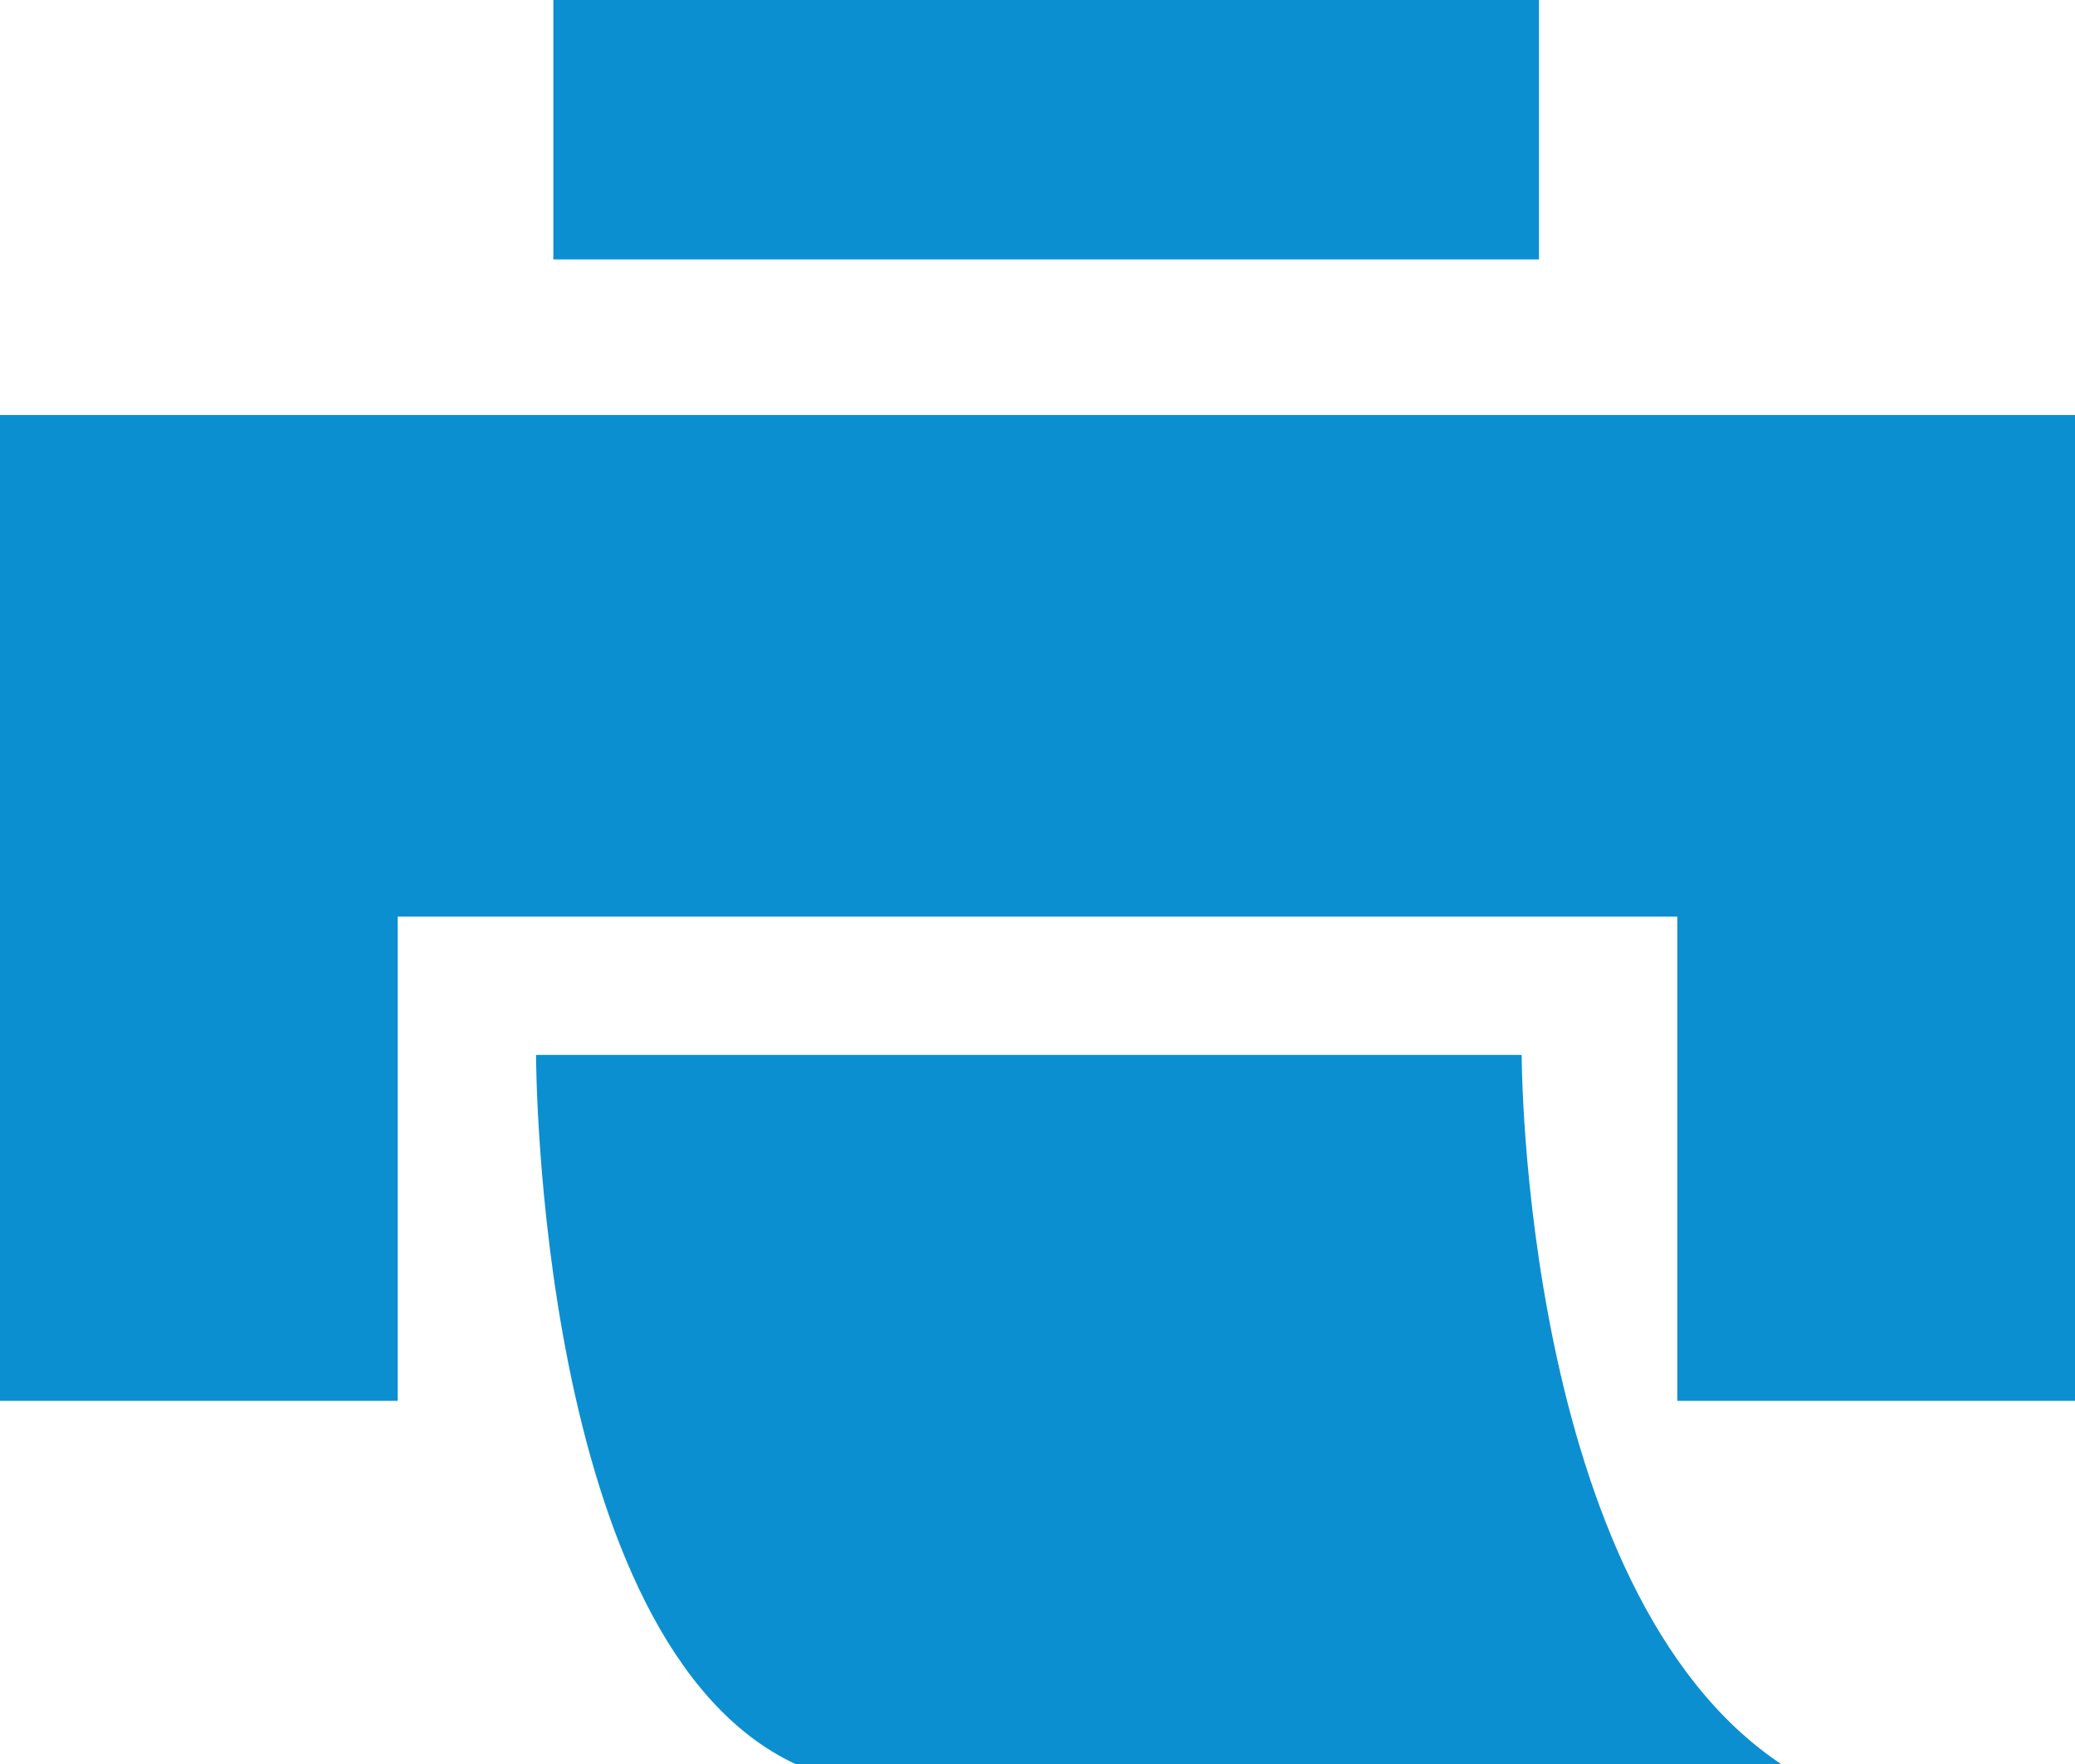 <?xml version="1.0" encoding="utf-8"?>
<!-- Generator: Adobe Illustrator 18.0.0, SVG Export Plug-In . SVG Version: 6.00 Build 0)  -->
<!DOCTYPE svg PUBLIC "-//W3C//DTD SVG 1.1//EN" "http://www.w3.org/Graphics/SVG/1.1/DTD/svg11.dtd">
<svg version="1.1" id="icon_print-ltblue" xmlns="http://www.w3.org/2000/svg" xmlns:xlink="http://www.w3.org/1999/xlink"
	 x="0px" y="0px" viewBox="0 0 12 10.2" enable-background="new 0 0 12 10.2" xml:space="preserve">
<g>
	<path fill="#0C8FD0" d="M2.3,8.1H0V2.4h12v5.7H9.7V5.3H2.3C2.3,5.3,2.3,8.1,2.3,8.1z"/>
	<path fill="#0C8FD0" d="M3.2,1.5h5.7V0H3.2C3.2,0,3.2,1.6,3.2,1.5z"/>
	<path fill="#0C8FD0" d="M3.1,6.1h5.7c0,0,0,3.1,1.5,4.1c-1.2,0-4.6,0-5.7,0C3.1,9.5,3.1,6.1,3.1,6.1z"/>
</g>
</svg>
